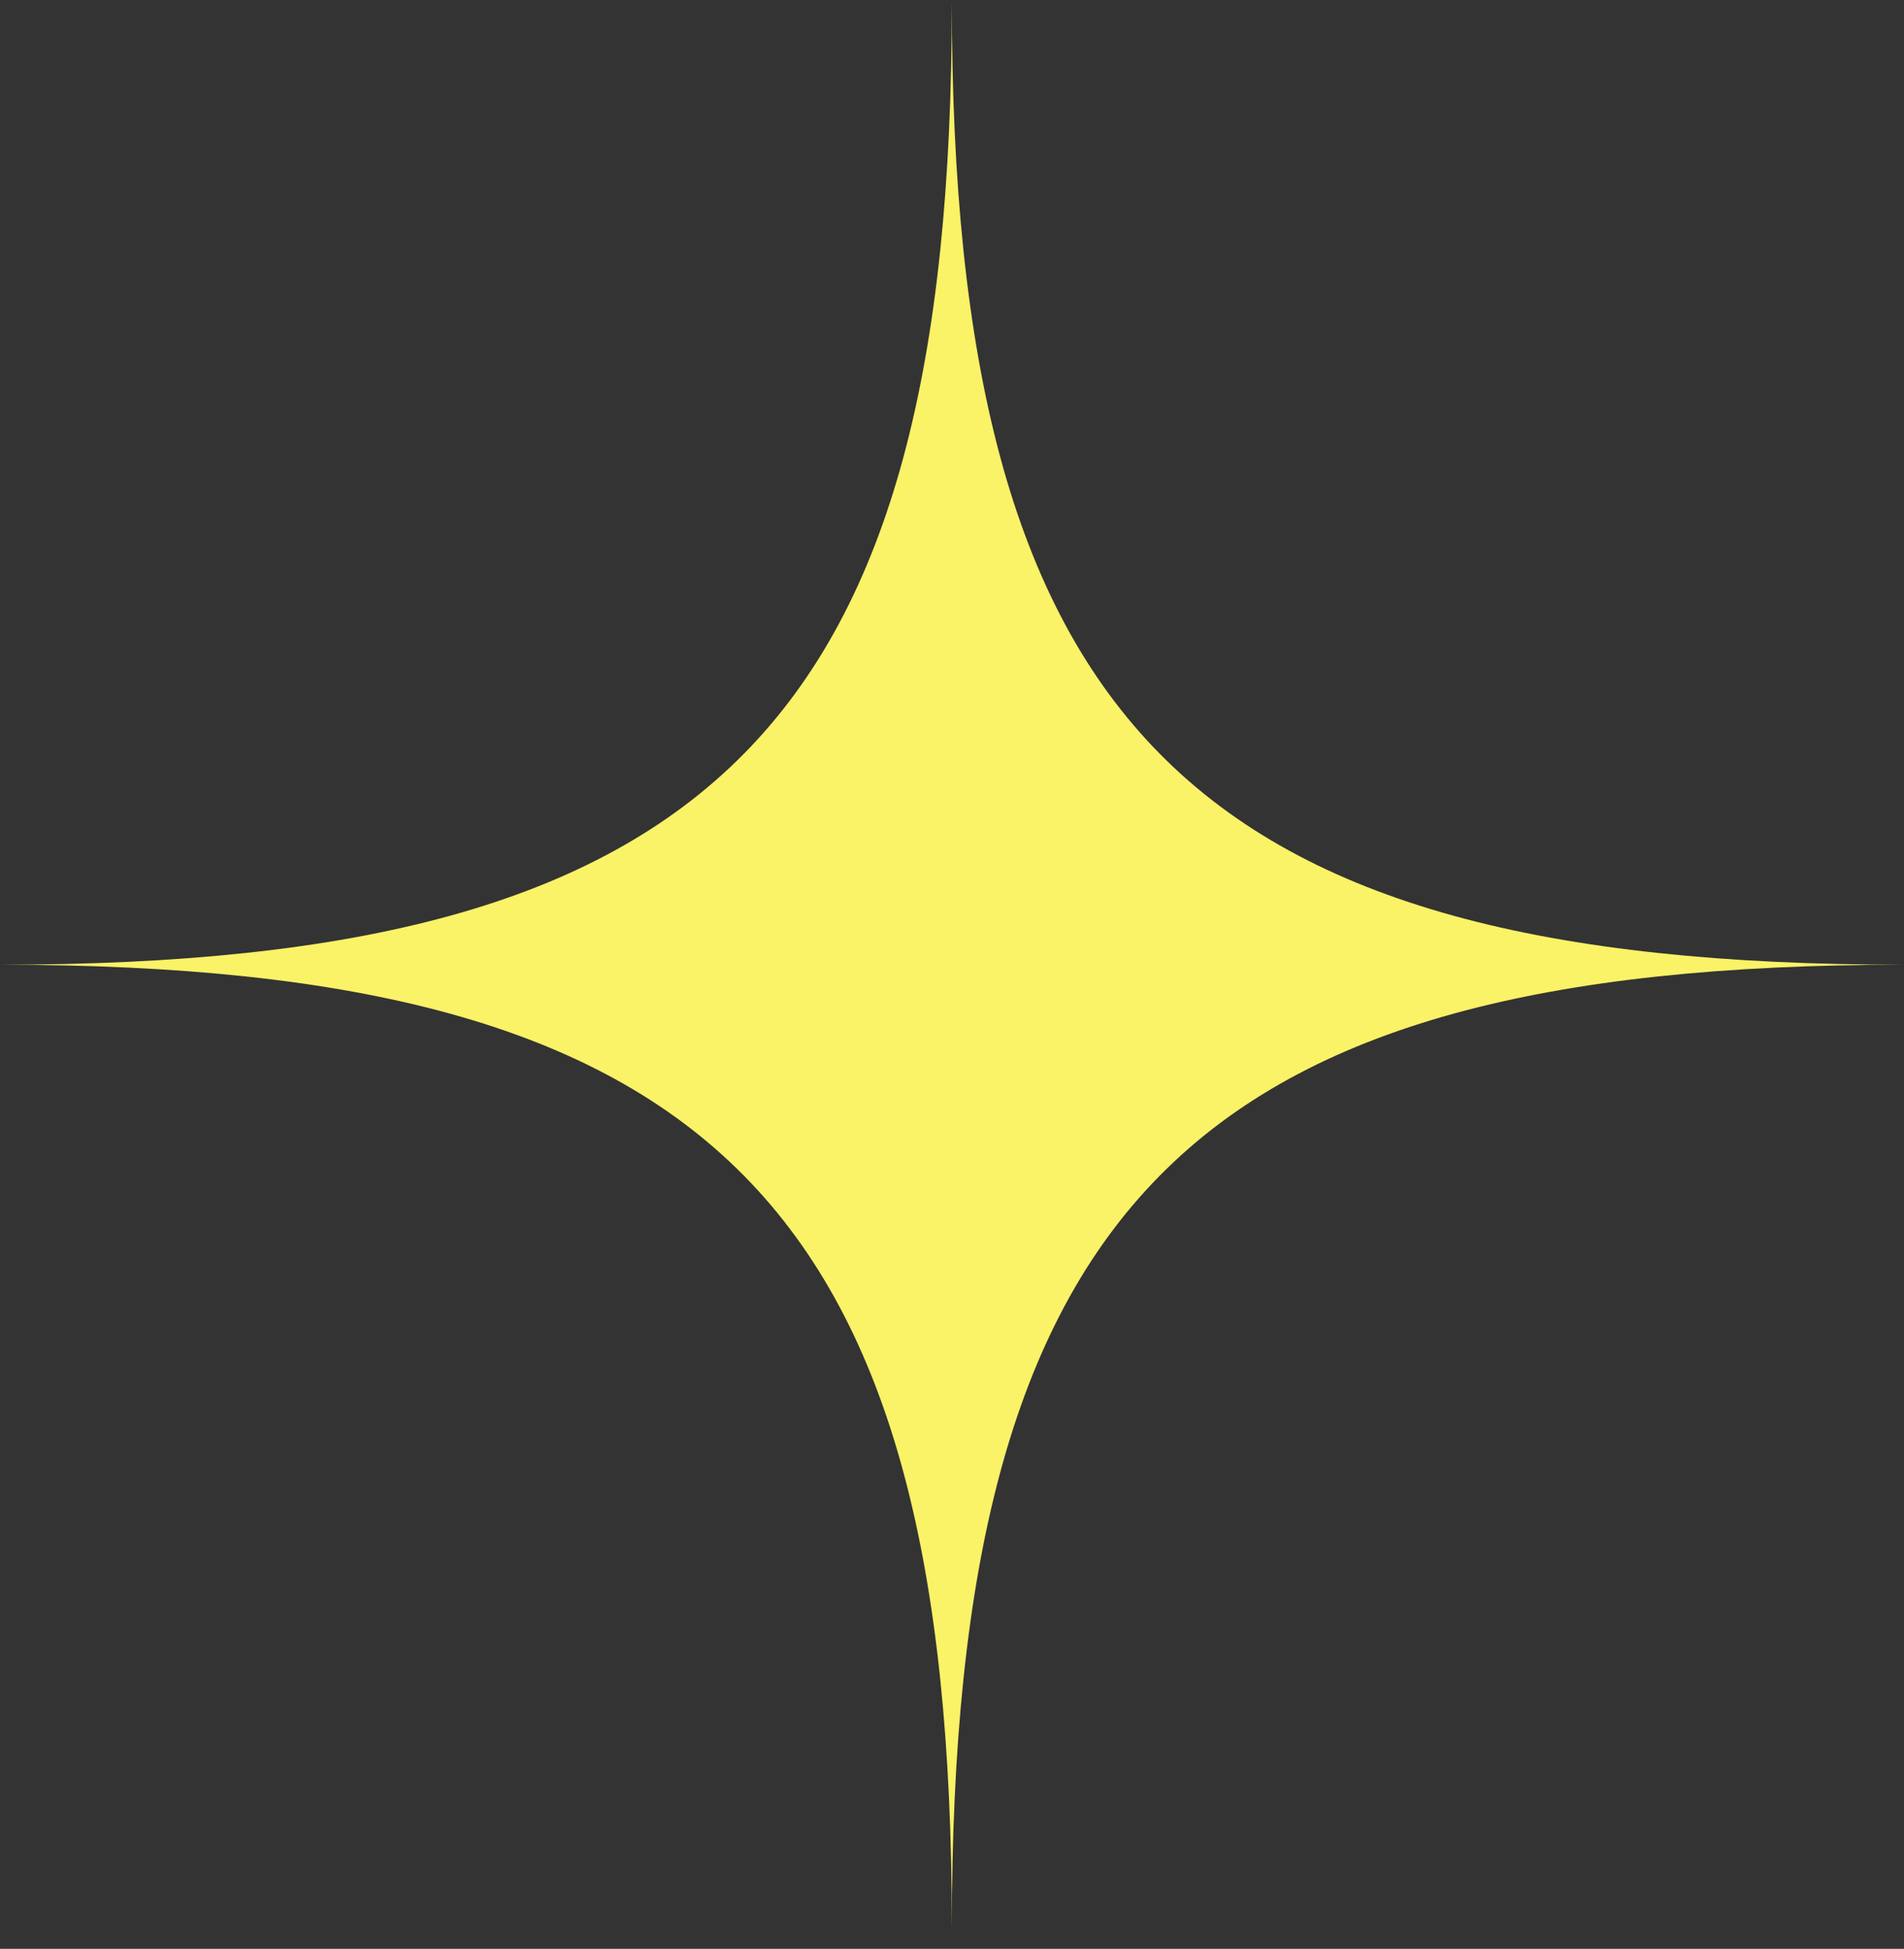<svg width="85" height="87" viewBox="0 0 85 87" fill="none" xmlns="http://www.w3.org/2000/svg">
<rect x="0" y="0" width="85" height="87" fill="#333333" stroke="none"/>
<path d="M42.493 86.058C42.493 53.814 31.869 43.066 0 43.066C31.869 43.066 42.493 32.318 42.493 0.073C42.493 32.318 53.116 43.066 84.985 43.066C53.116 43.066 42.493 53.814 42.493 86.058Z" fill="#FAF267"/>
</svg>
